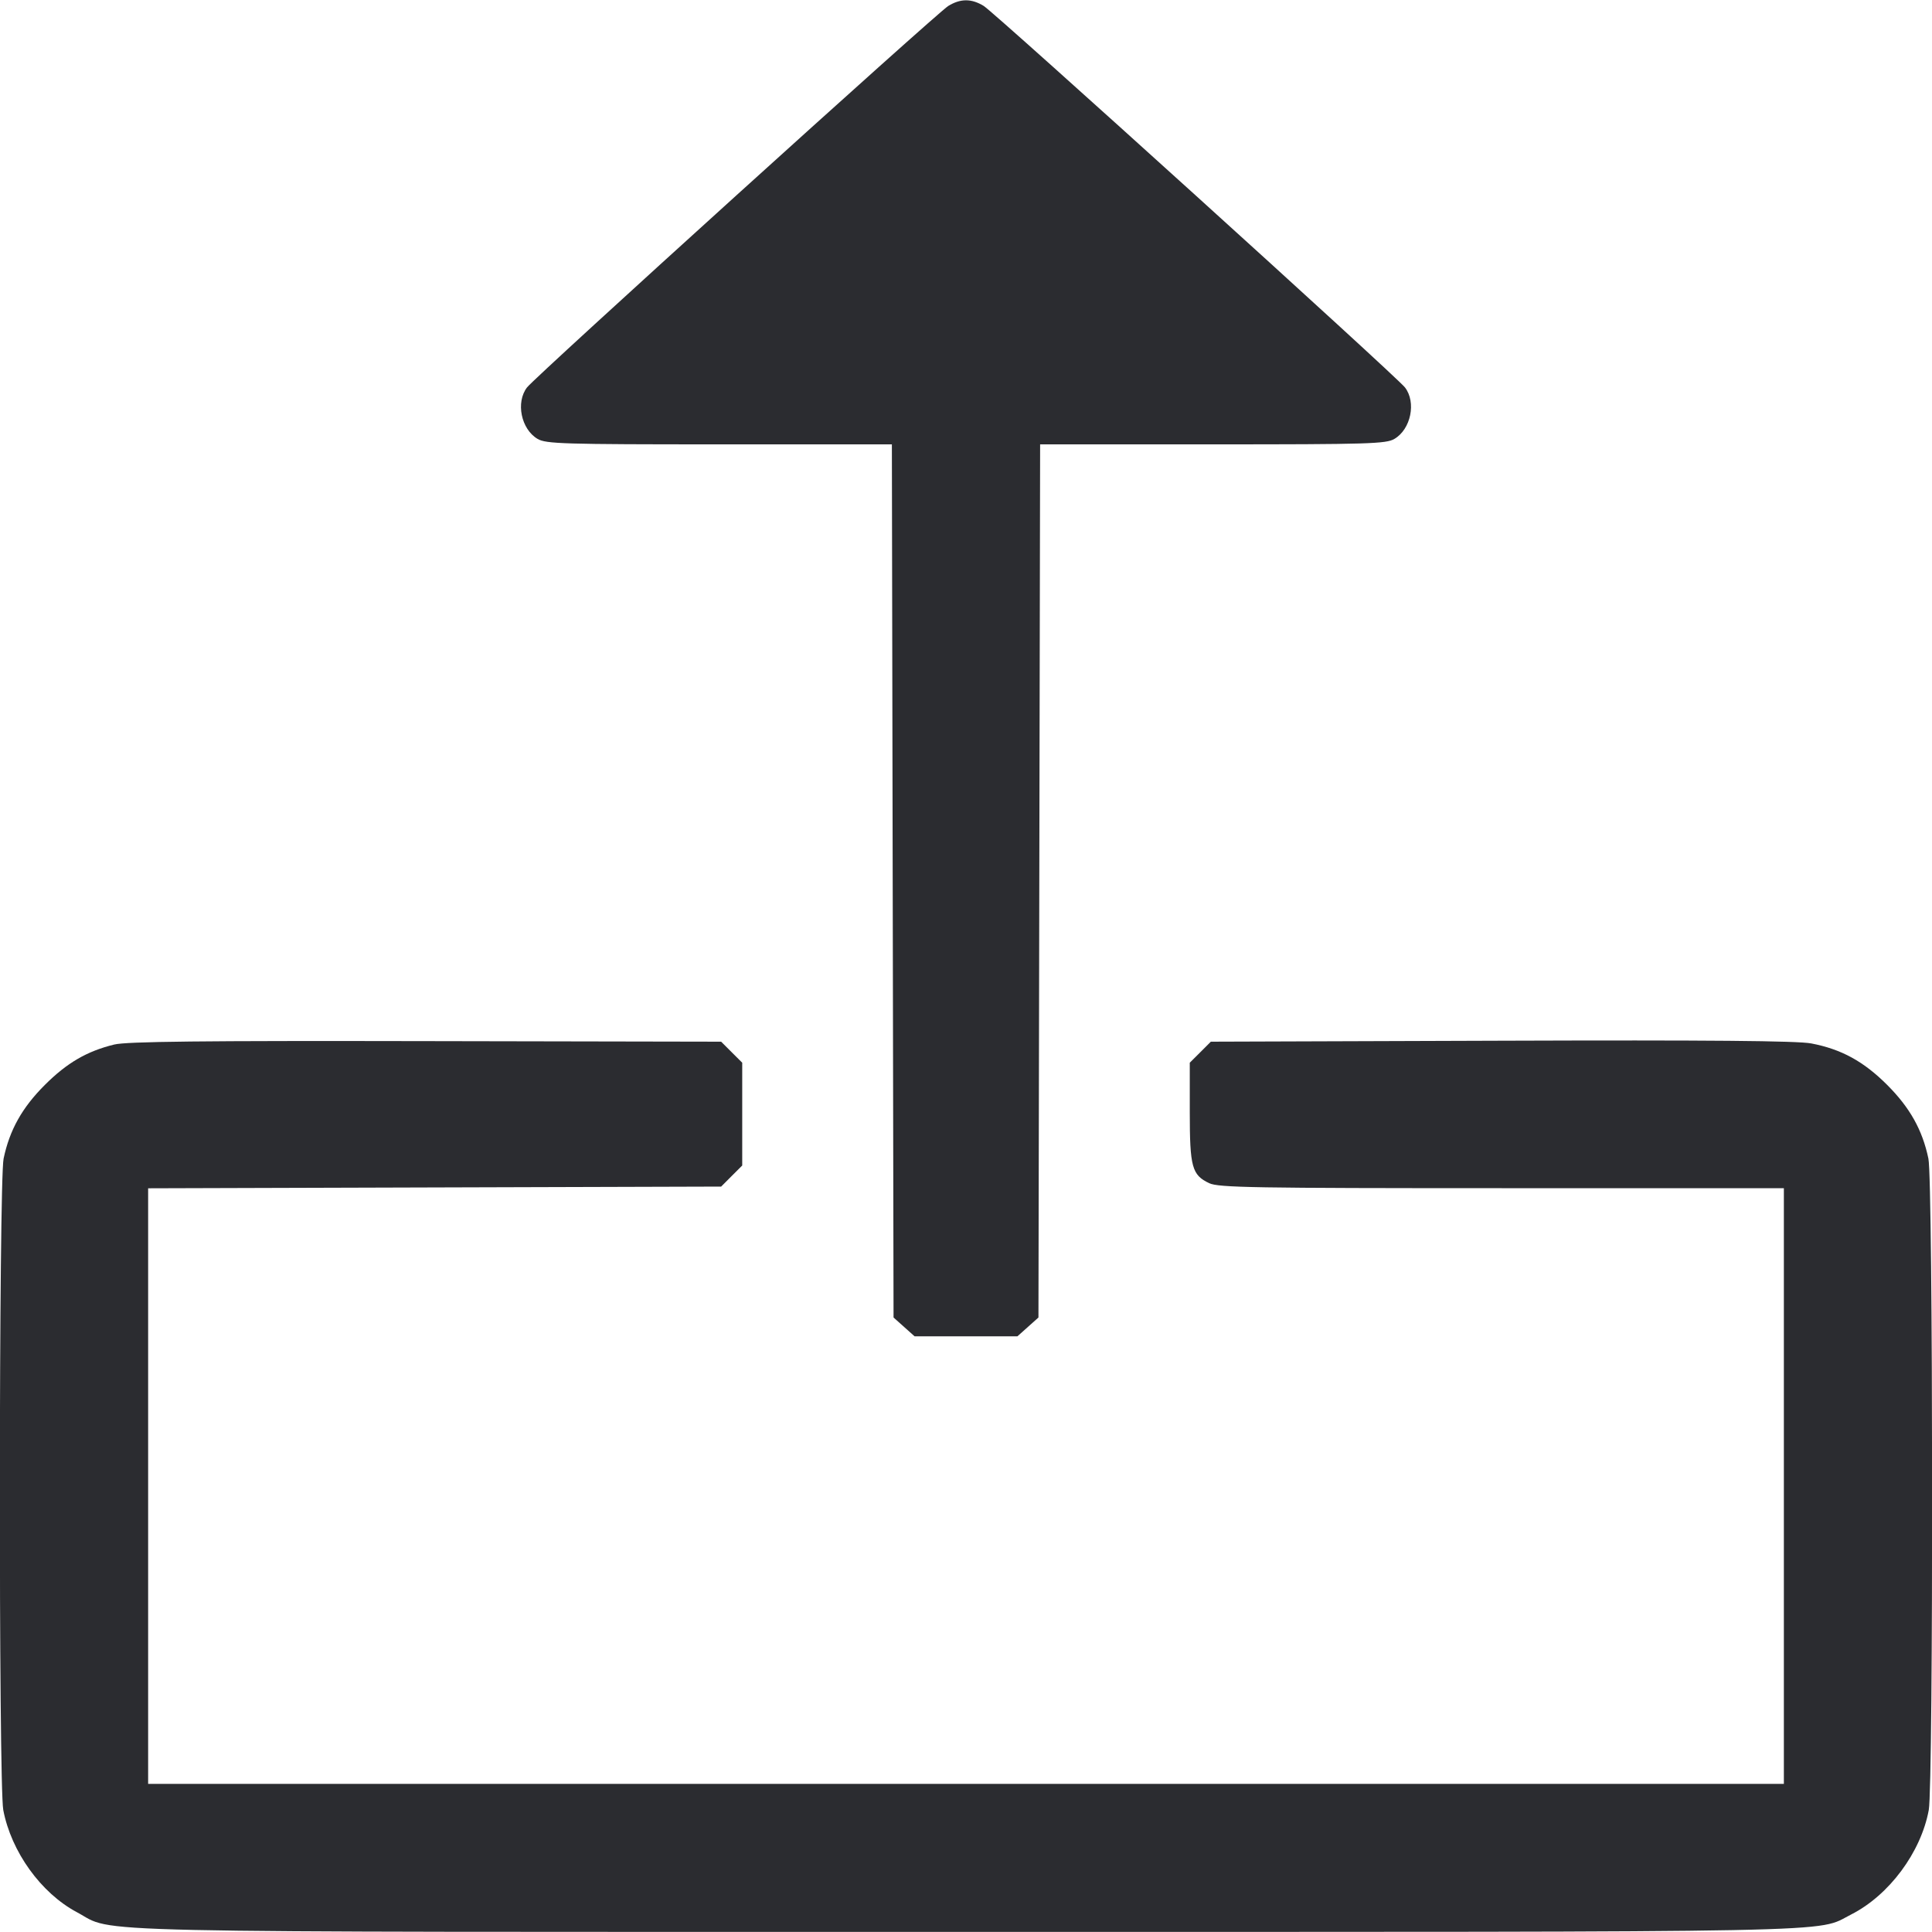 <svg width="52" height="52" viewBox="0 0 52 52" fill="none" xmlns="http://www.w3.org/2000/svg"><path d="M25.523 0.160 C 25.218 0.347,14.418 10.128,14.186 10.426 C 13.877 10.826,14.024 11.551,14.469 11.813 C 14.693 11.946,15.156 11.960,19.361 11.960 L 24.005 11.960 24.027 23.710 L 24.050 35.461 24.333 35.714 L 24.616 35.967 26.000 35.967 L 27.384 35.967 27.667 35.714 L 27.950 35.461 27.973 23.710 L 27.995 11.960 32.639 11.960 C 36.844 11.960,37.307 11.946,37.531 11.813 C 37.976 11.551,38.123 10.825,37.814 10.427 C 37.581 10.127,26.780 0.346,26.477 0.160 C 26.147 -0.042,25.853 -0.042,25.523 0.160 M3.073 28.114 C 2.340 28.293,1.803 28.606,1.207 29.201 C 0.595 29.812,0.259 30.412,0.097 31.183 C -0.032 31.793,-0.039 48.042,0.088 48.716 C 0.302 49.840,1.102 50.952,2.069 51.467 C 3.135 52.035,1.434 51.997,26.000 51.997 C 50.261 51.997,48.843 52.025,49.823 51.529 C 50.845 51.011,51.702 49.858,51.913 48.717 C 52.039 48.037,52.030 31.785,51.903 31.183 C 51.742 30.413,51.405 29.812,50.793 29.200 C 50.160 28.567,49.558 28.238,48.750 28.084 C 48.378 28.013,46.011 27.992,40.410 28.011 L 32.590 28.037 32.307 28.320 L 32.023 28.603 32.023 29.932 C 32.023 31.415,32.081 31.625,32.547 31.846 C 32.795 31.964,33.754 31.980,40.421 31.980 L 48.013 31.980 48.013 39.997 L 48.013 48.013 26.000 48.013 L 3.987 48.013 3.987 39.998 L 3.987 31.983 11.698 31.960 L 19.410 31.937 19.693 31.653 L 19.977 31.370 19.977 29.987 L 19.977 28.603 19.693 28.320 L 19.410 28.037 11.460 28.022 C 5.411 28.010,3.406 28.032,3.073 28.114 " fill="#2B2C30" stroke="none" fill-rule="evenodd"></path></svg>
